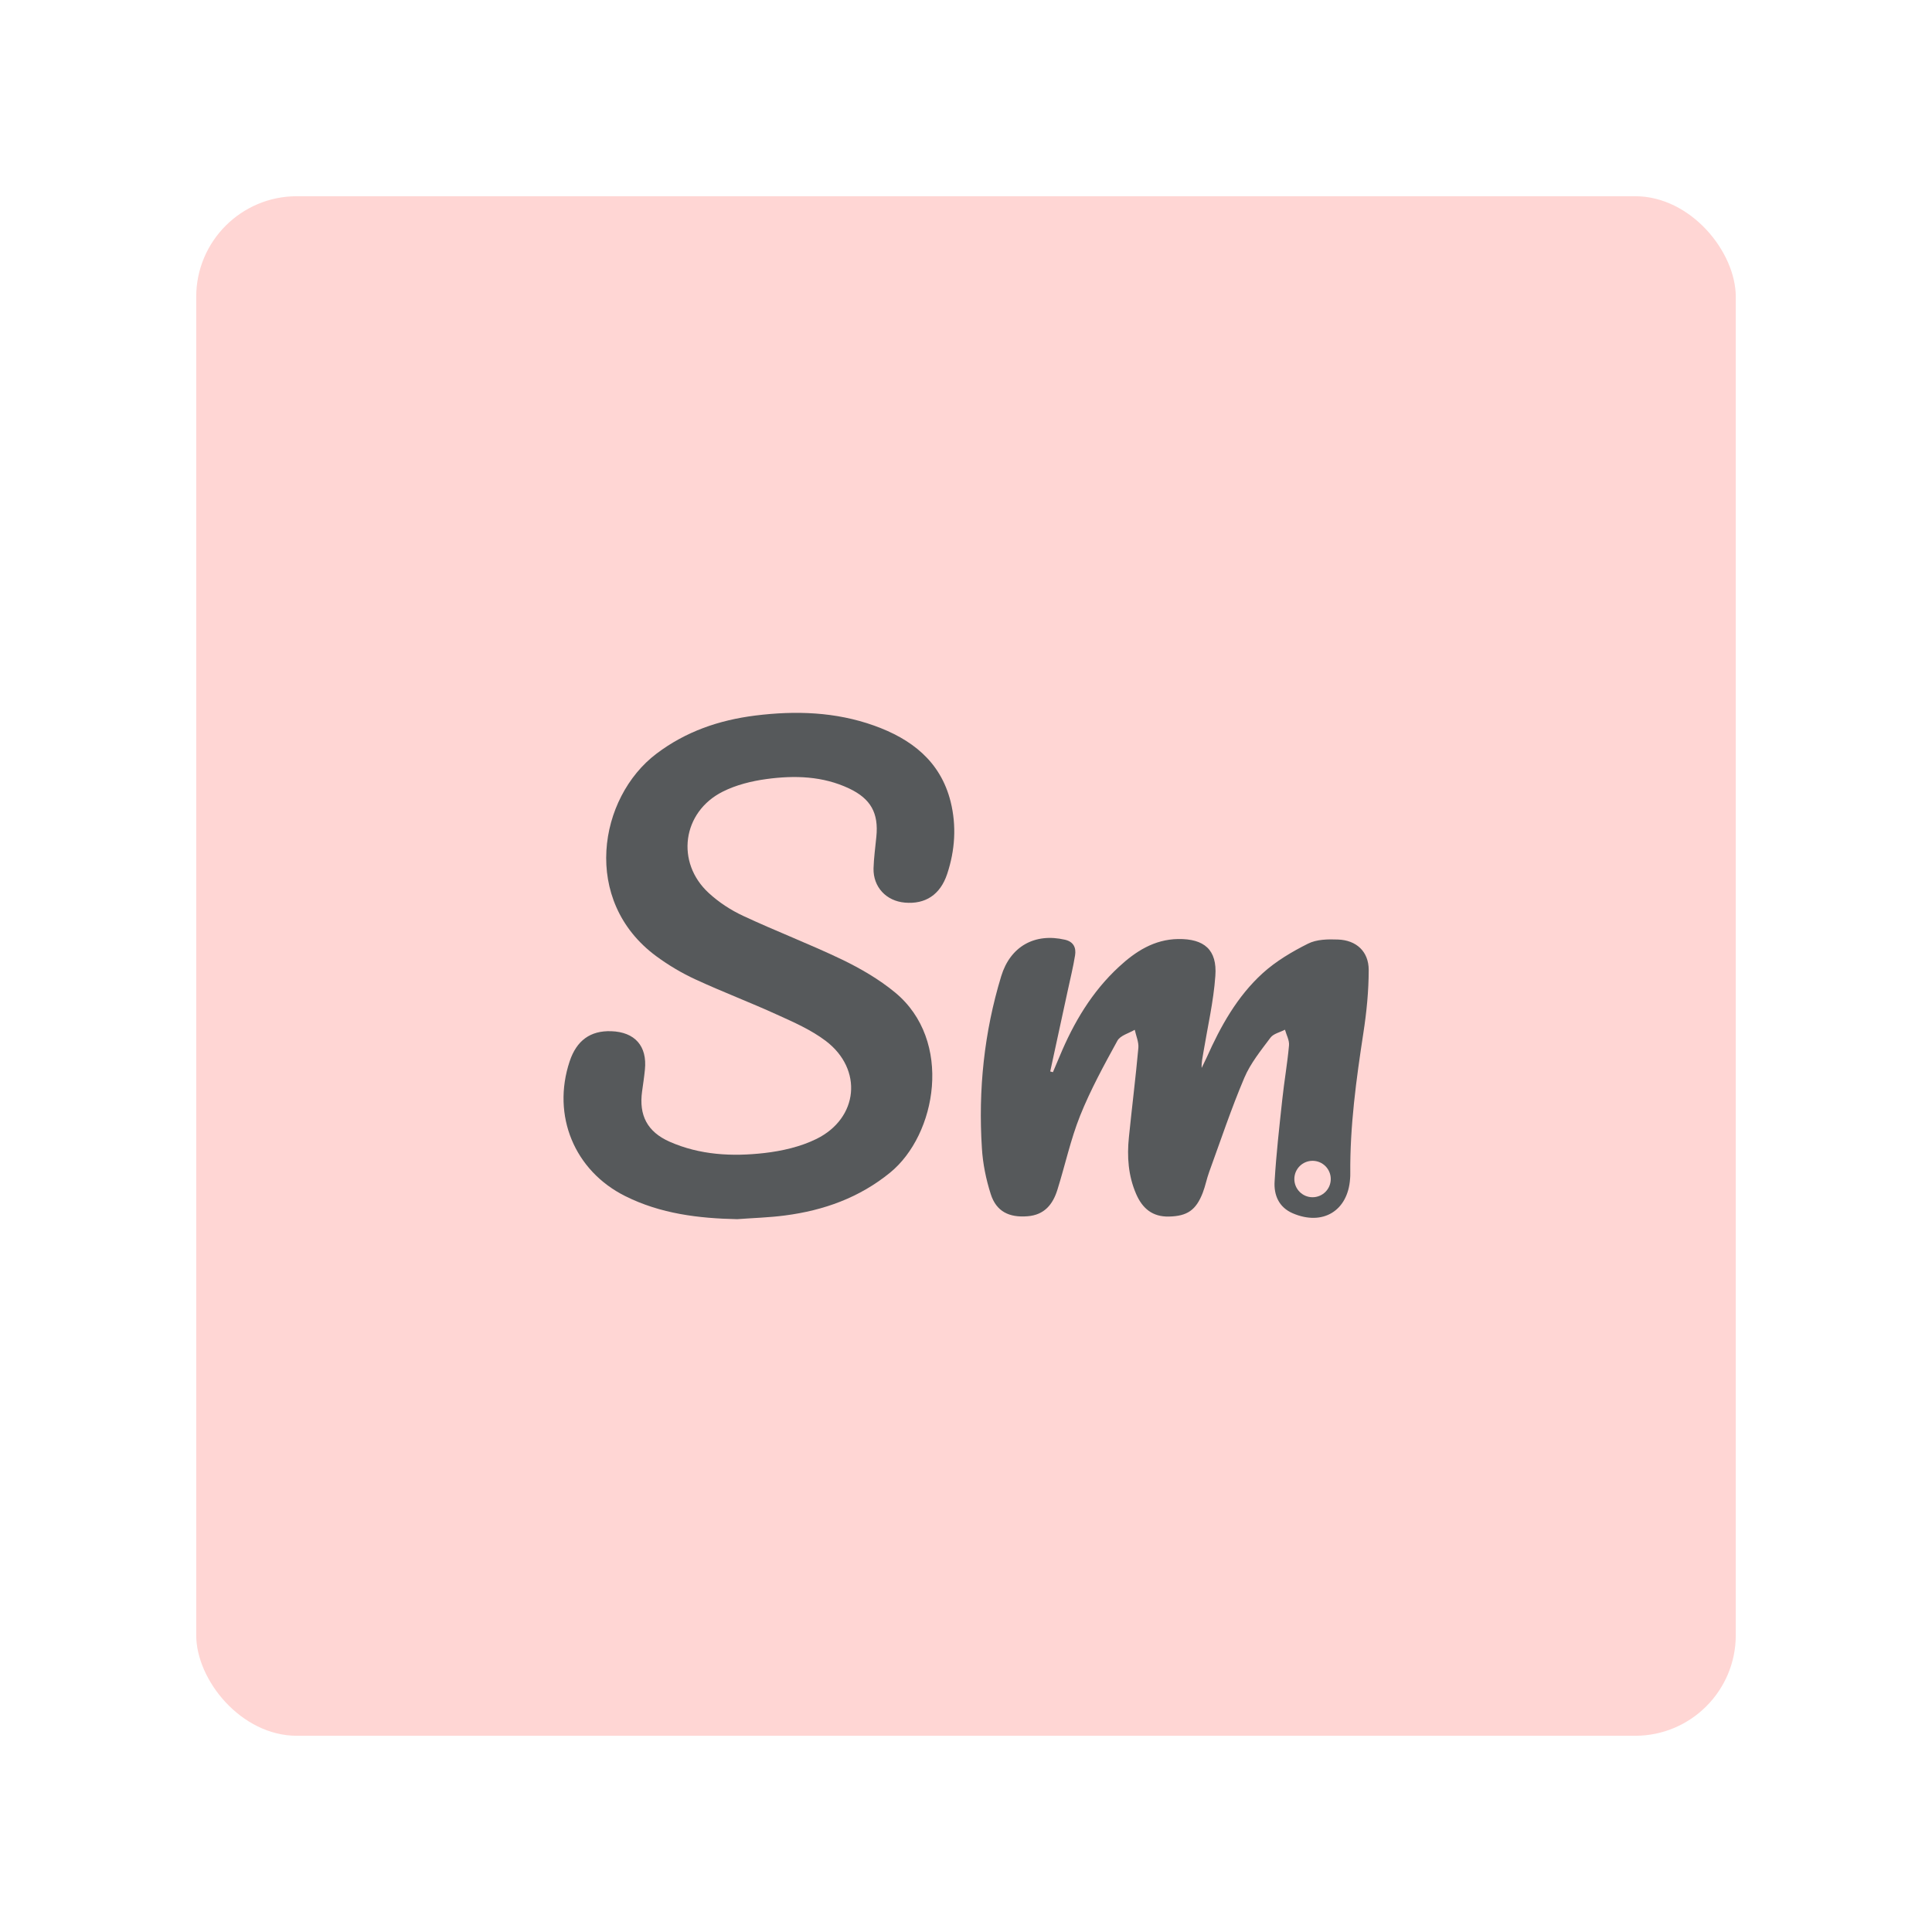 <?xml version="1.0" encoding="UTF-8"?><svg id="a" xmlns="http://www.w3.org/2000/svg" width="192" height="192" xmlns:xlink="http://www.w3.org/1999/xlink" viewBox="0 0 192 192"><defs><clipPath id="d"><rect id="e" x="19.5" y="19.5" width="153" height="153" rx="10" ry="10" style="fill:none;"/></clipPath></defs><g id="b"><g id="c"><g style="clip-path:url(#d);"><rect id="f" x="19.5" y="19.5" width="153" height="153" rx="10" ry="10" style="fill:#ffd6d4;"/><path d="m73.26,121.16c-3.85-.08-7.61-.54-11.1-2.28-5.08-2.52-7.34-8.02-5.55-13.4.69-2.08,2.06-3.07,4.13-3,2.36.08,3.59,1.48,3.35,3.82-.07.72-.18,1.44-.28,2.16-.33,2.38.52,4.02,2.73,5,3.01,1.33,6.21,1.49,9.39,1.13,1.77-.2,3.61-.62,5.2-1.4,4.19-2.06,4.65-6.92.94-9.74-1.45-1.1-3.18-1.86-4.86-2.62-2.67-1.22-5.42-2.26-8.08-3.49-1.37-.63-2.7-1.42-3.92-2.32-7.46-5.51-5.74-15.76.03-20.12,2.92-2.21,6.23-3.34,9.82-3.79,4.01-.5,7.98-.37,11.81,1,3.69,1.32,6.59,3.53,7.6,7.55.6,2.41.44,4.84-.34,7.19-.69,2.08-2.18,3.03-4.21,2.85-1.85-.16-3.15-1.55-3.11-3.4.03-1.05.18-2.09.28-3.14.24-2.35-.55-3.78-2.7-4.8-2.62-1.24-5.42-1.32-8.21-.94-1.48.2-3.02.58-4.35,1.25-4.03,2.02-4.71,7.04-1.39,10.08,1,.92,2.19,1.7,3.42,2.27,3.25,1.52,6.61,2.8,9.84,4.35,1.84.89,3.66,1.95,5.24,3.25,5.81,4.78,4.14,14.15-.49,17.92-3.06,2.49-6.59,3.75-10.43,4.25-1.58.21-3.18.25-4.77.37Z" style="fill:#56595b;"/><path d="m104.63,106.57c.22-.53.45-1.05.67-1.58,1.39-3.35,3.21-6.43,5.9-8.91,1.65-1.53,3.5-2.72,5.87-2.76,2.61-.04,3.9,1.07,3.71,3.66-.18,2.55-.77,5.08-1.19,7.61-.08.5-.2.99-.17,1.54.17-.35.34-.69.5-1.04,1.38-3.1,3.03-6.07,5.56-8.37,1.31-1.19,2.91-2.14,4.51-2.94.85-.43,1.97-.45,2.97-.41,1.83.06,3.06,1.19,3.06,3.02,0,2.09-.21,4.2-.53,6.27-.71,4.63-1.34,9.26-1.3,13.95,0,.18,0,.36-.02.54-.22,3.19-2.72,4.7-5.69,3.43-1.4-.6-1.9-1.83-1.81-3.19.16-2.71.47-5.41.76-8.11.19-1.8.51-3.59.67-5.39.05-.5-.26-1.04-.4-1.56-.49.26-1.14.39-1.44.79-.95,1.27-1.99,2.55-2.6,3.99-1.3,3.06-2.35,6.22-3.49,9.35-.25.68-.38,1.4-.64,2.07-.67,1.74-1.55,2.33-3.36,2.37-1.64.04-2.64-.81-3.26-2.24-.79-1.82-.92-3.72-.72-5.65.3-2.96.67-5.91.94-8.87.05-.58-.23-1.2-.36-1.8-.59.35-1.43.56-1.72,1.08-1.34,2.44-2.68,4.89-3.71,7.46-.95,2.38-1.49,4.92-2.26,7.37-.45,1.44-1.29,2.49-2.96,2.62-1.83.15-3.11-.47-3.66-2.2-.47-1.47-.79-3.03-.88-4.57-.37-5.8.22-11.51,1.92-17.09.9-2.95,3.32-4.32,6.34-3.62.85.2,1.12.79,1,1.55-.19,1.18-.48,2.34-.73,3.51-.58,2.68-1.16,5.36-1.74,8.03.1.03.2.05.3.08Z" style="fill:#56595b;"/></g><circle cx="130.44" cy="117.17" r="1.81" style="fill:#ffd6d4;"/></g></g></svg>